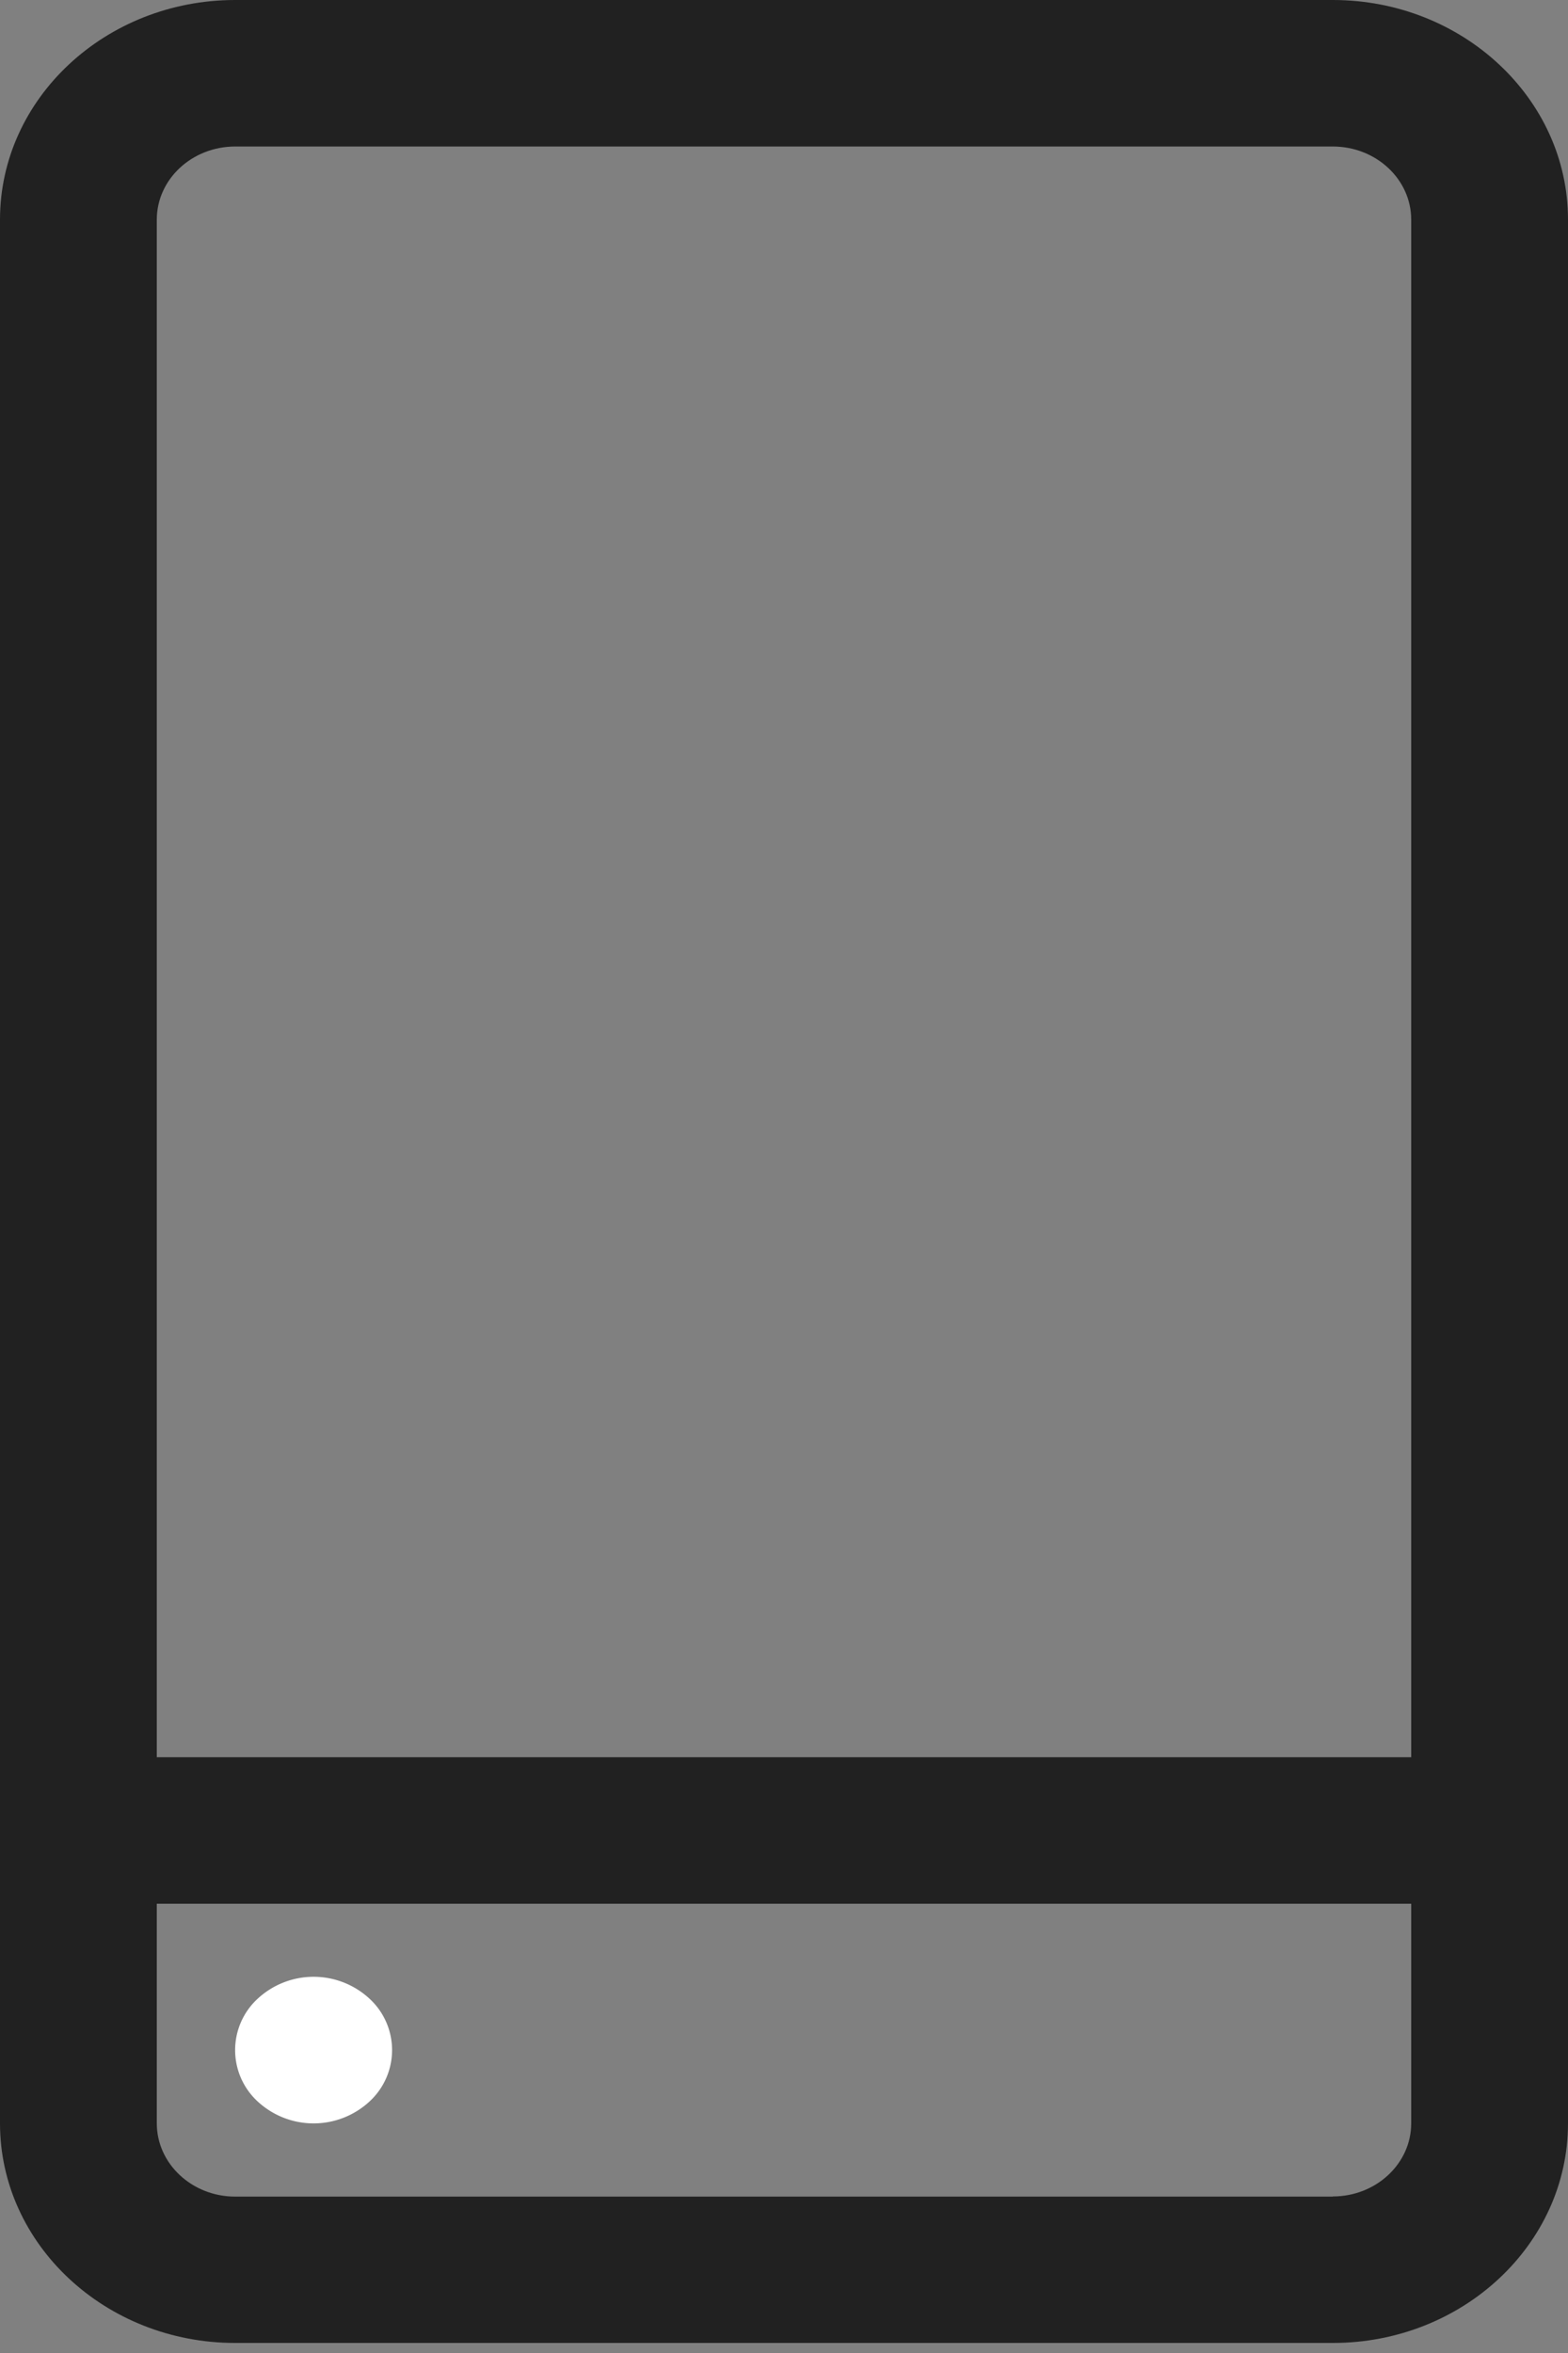 <svg width="10" height="15" fill="none" xmlns="http://www.w3.org/2000/svg"><rect width="100%" height="100%" fill="#808080" stroke="none"/><path d="M8.5 0h-7C.673 0 0 .628 0 1.4v12.136c0 .772.673 1.4 1.5 1.4h7c.827 0 1.5-.628 1.5-1.4V1.4C10 .628 9.327 0 8.5 0zm-7 .934h7c.276 0 .5.209.5.466v9.802H1V1.4c0-.257.224-.466.5-.466zm7 13.069h-7c-.276 0-.5-.21-.5-.467v-1.4h8v1.4c0 .257-.224.466-.5.466z" fill="#212121"/><path d="M2.354 12.739a.445.445 0 010 .66.525.525 0 01-.708 0 .445.445 0 010-.66.525.525 0 01.708 0z" fill="#fff"/></svg>